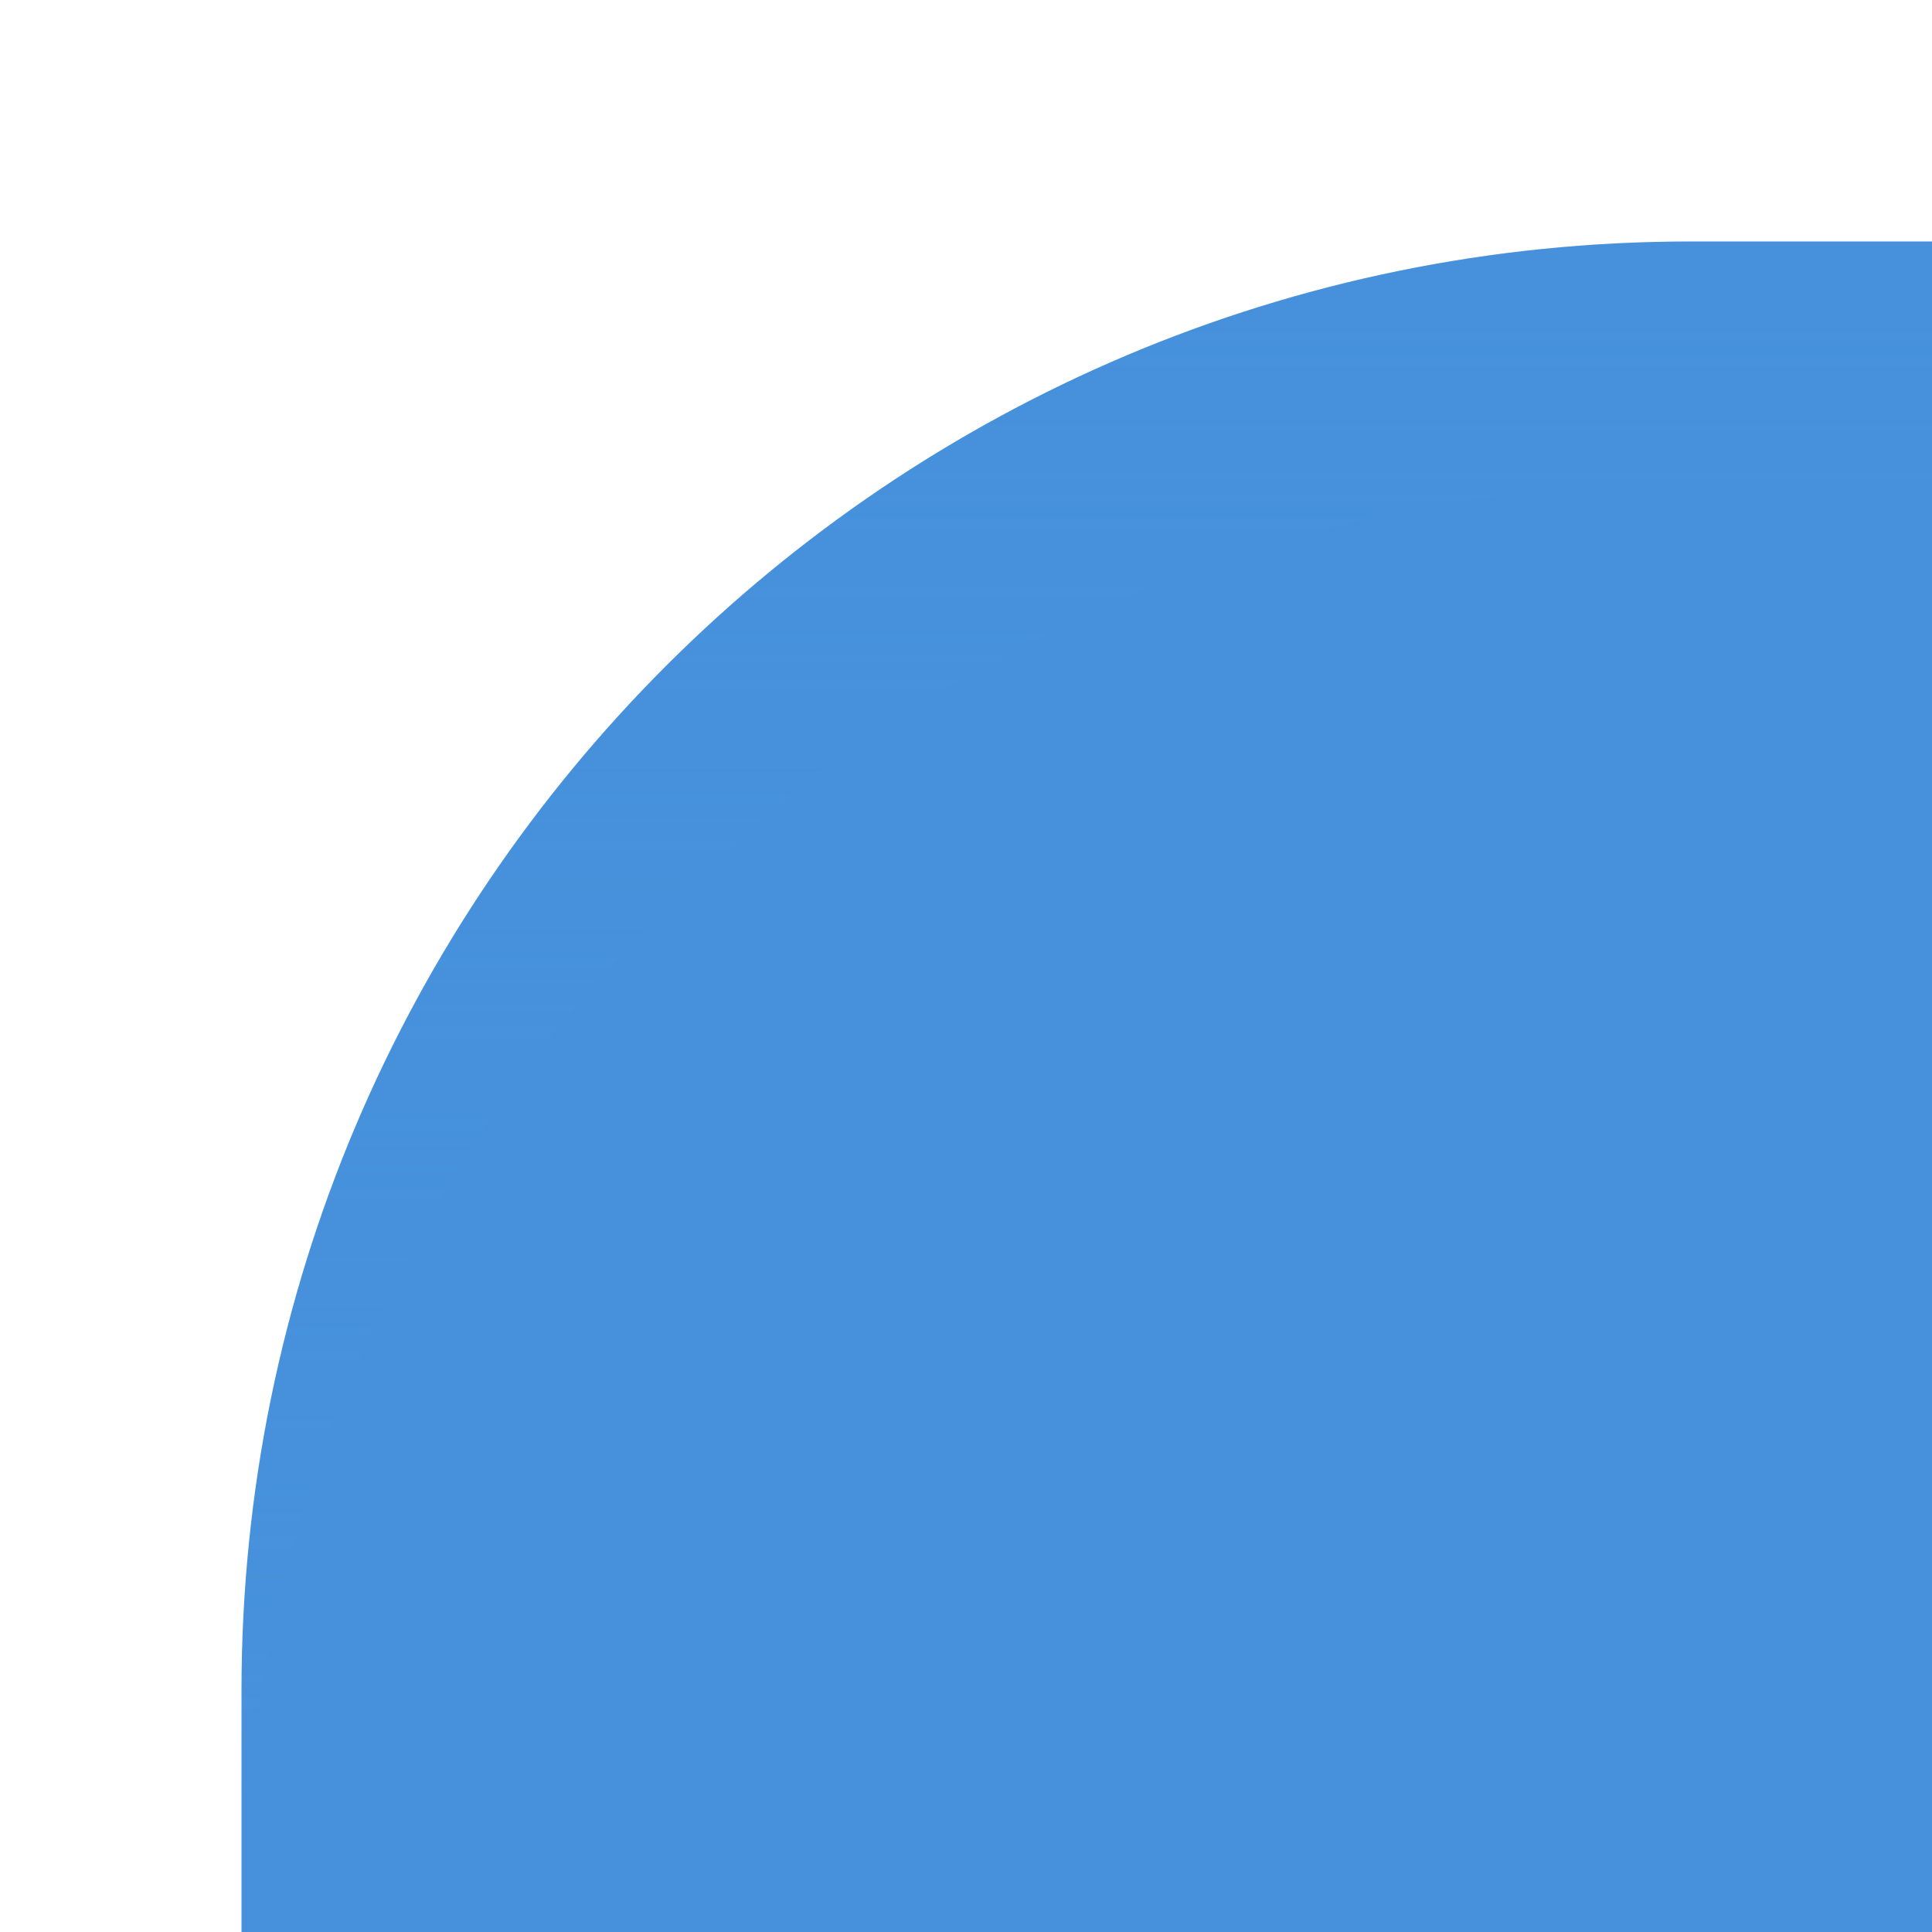 <?xml version="1.0" encoding="UTF-8"?>
<svg xmlns="http://www.w3.org/2000/svg" xmlns:xlink="http://www.w3.org/1999/xlink" baseProfile="tiny" contentScriptType="text/ecmascript" contentStyleType="text/css" height="8px" preserveAspectRatio="xMidYMid meet" version="1.1" viewBox="0 0 8 8" width="8px" x="0px" y="0px" zoomAndPan="magnify">
<linearGradient gradientUnits="userSpaceOnUse" id="SVGID_1_" x1="4.5" x2="4.5" xlink:actuate="onLoad" xlink:show="other" xlink:type="simple" y1="2.485" y2="37.84">
<stop offset="0" stop-color="#4791dc"/>
<stop offset="1" stop-color="#4791dc"/>
</linearGradient>
<path d="M 8.0 1.0 L 7.0 1.0 C 3.688 1.0 1.0 3.686 1.0 7.0 L 1.0 8.0 L 8.0 8.0 L 8.0 1.0 z " fill="url(#SVGID_1_)"/>
<linearGradient gradientUnits="userSpaceOnUse" id="SVGID_2_" x1="4.5" x2="4.5" xlink:actuate="onLoad" xlink:show="other" xlink:type="simple" y1="1.347" y2="7.468">
<stop offset="0" stop-color="#4791dc"/>
<stop offset="1" stop-color="#4791dc" stop-opacity="0"/>
</linearGradient>
<path d="M 7.0 1.0 C 3.688 1.0 1.0 3.686 1.0 7.0 L 1.0 8.0 C 1.0 4.686 3.688 2.0 7.0 2.0 L 8.0 2.0 L 8.0 1.0 L 7.0 1.0 z " fill="url(#SVGID_2_)" fill-opacity="0.25" stroke-opacity="0.25"/>
<rect fill="none" height="8" width="8"/>
</svg>
